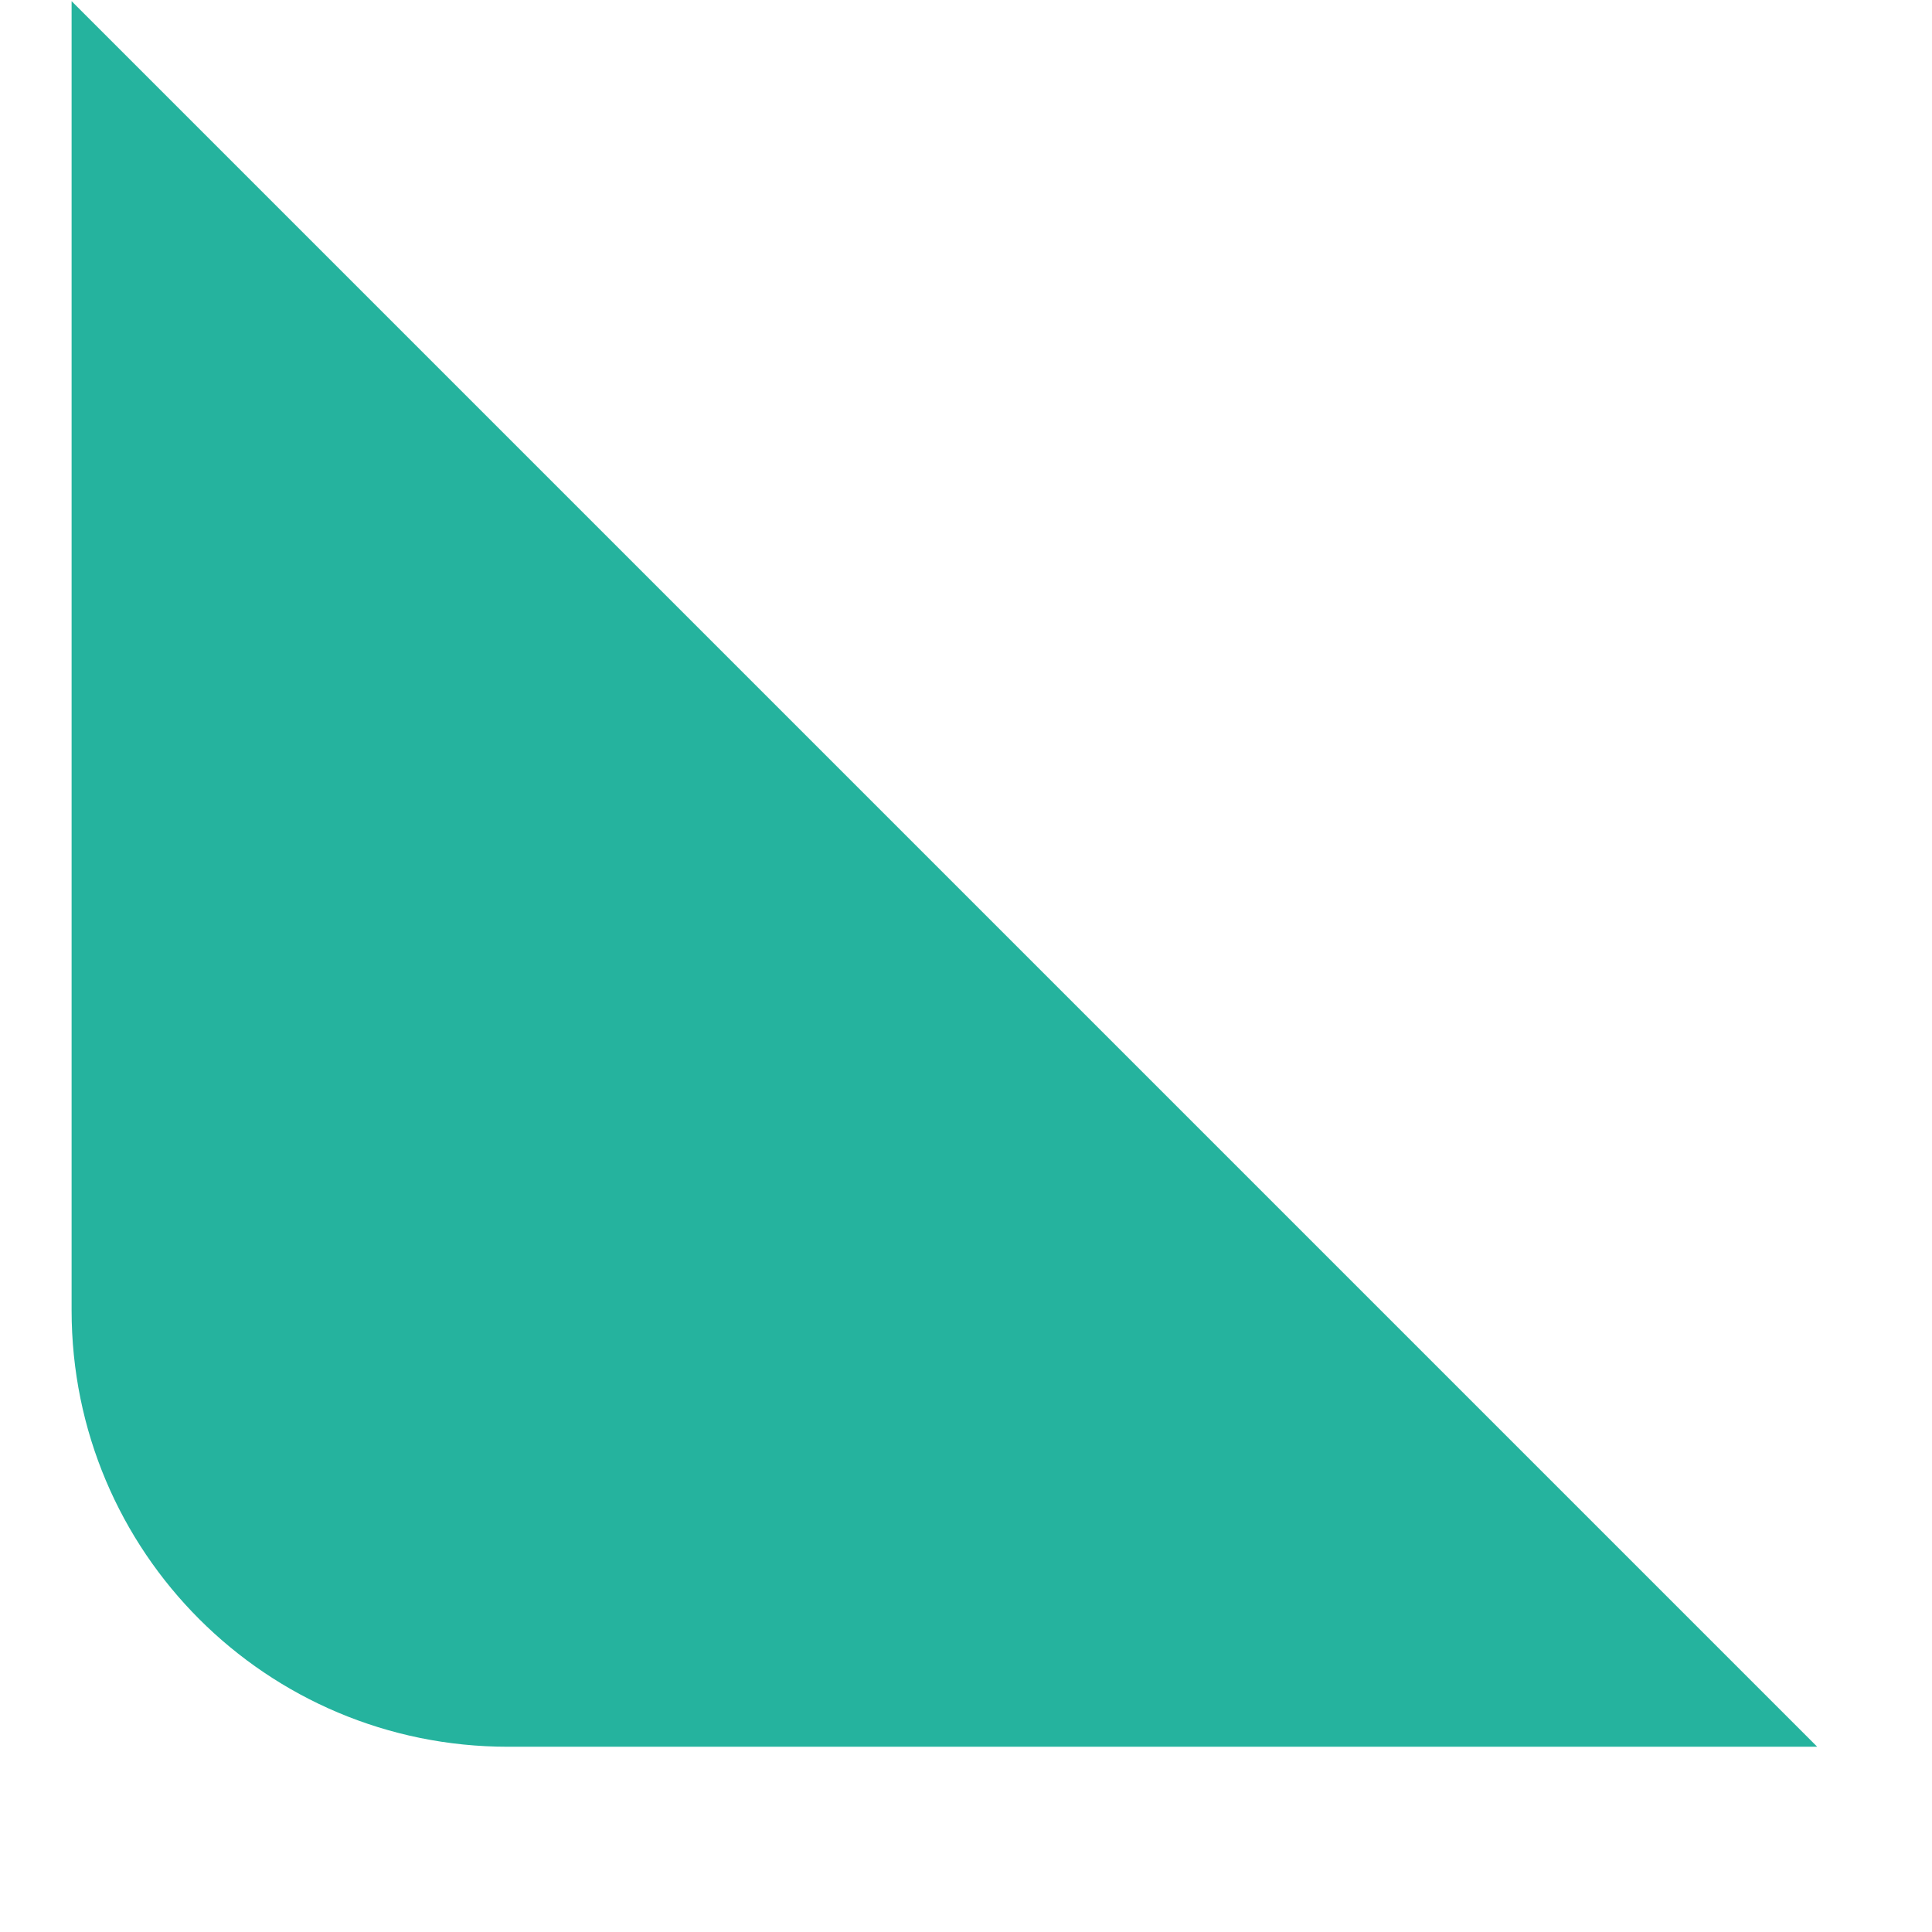﻿<?xml version="1.0" encoding="utf-8"?>
<svg version="1.1" xmlns:xlink="http://www.w3.org/1999/xlink" width="17px" height="17px" xmlns="http://www.w3.org/2000/svg">
  <g transform="matrix(1 0 0 1 -1502 -204 )">
    <path d="M 0.63 0.01  L 15.99 15.37  L 4.47 15.37  C 2.345 15.37  0.63 13.655  0.63 11.53  L 0.63 0.01  Z " fill-rule="nonzero" fill="#25b39e" stroke="none" transform="matrix(1 0 0 1 1502 204 )" />
  </g>
</svg>